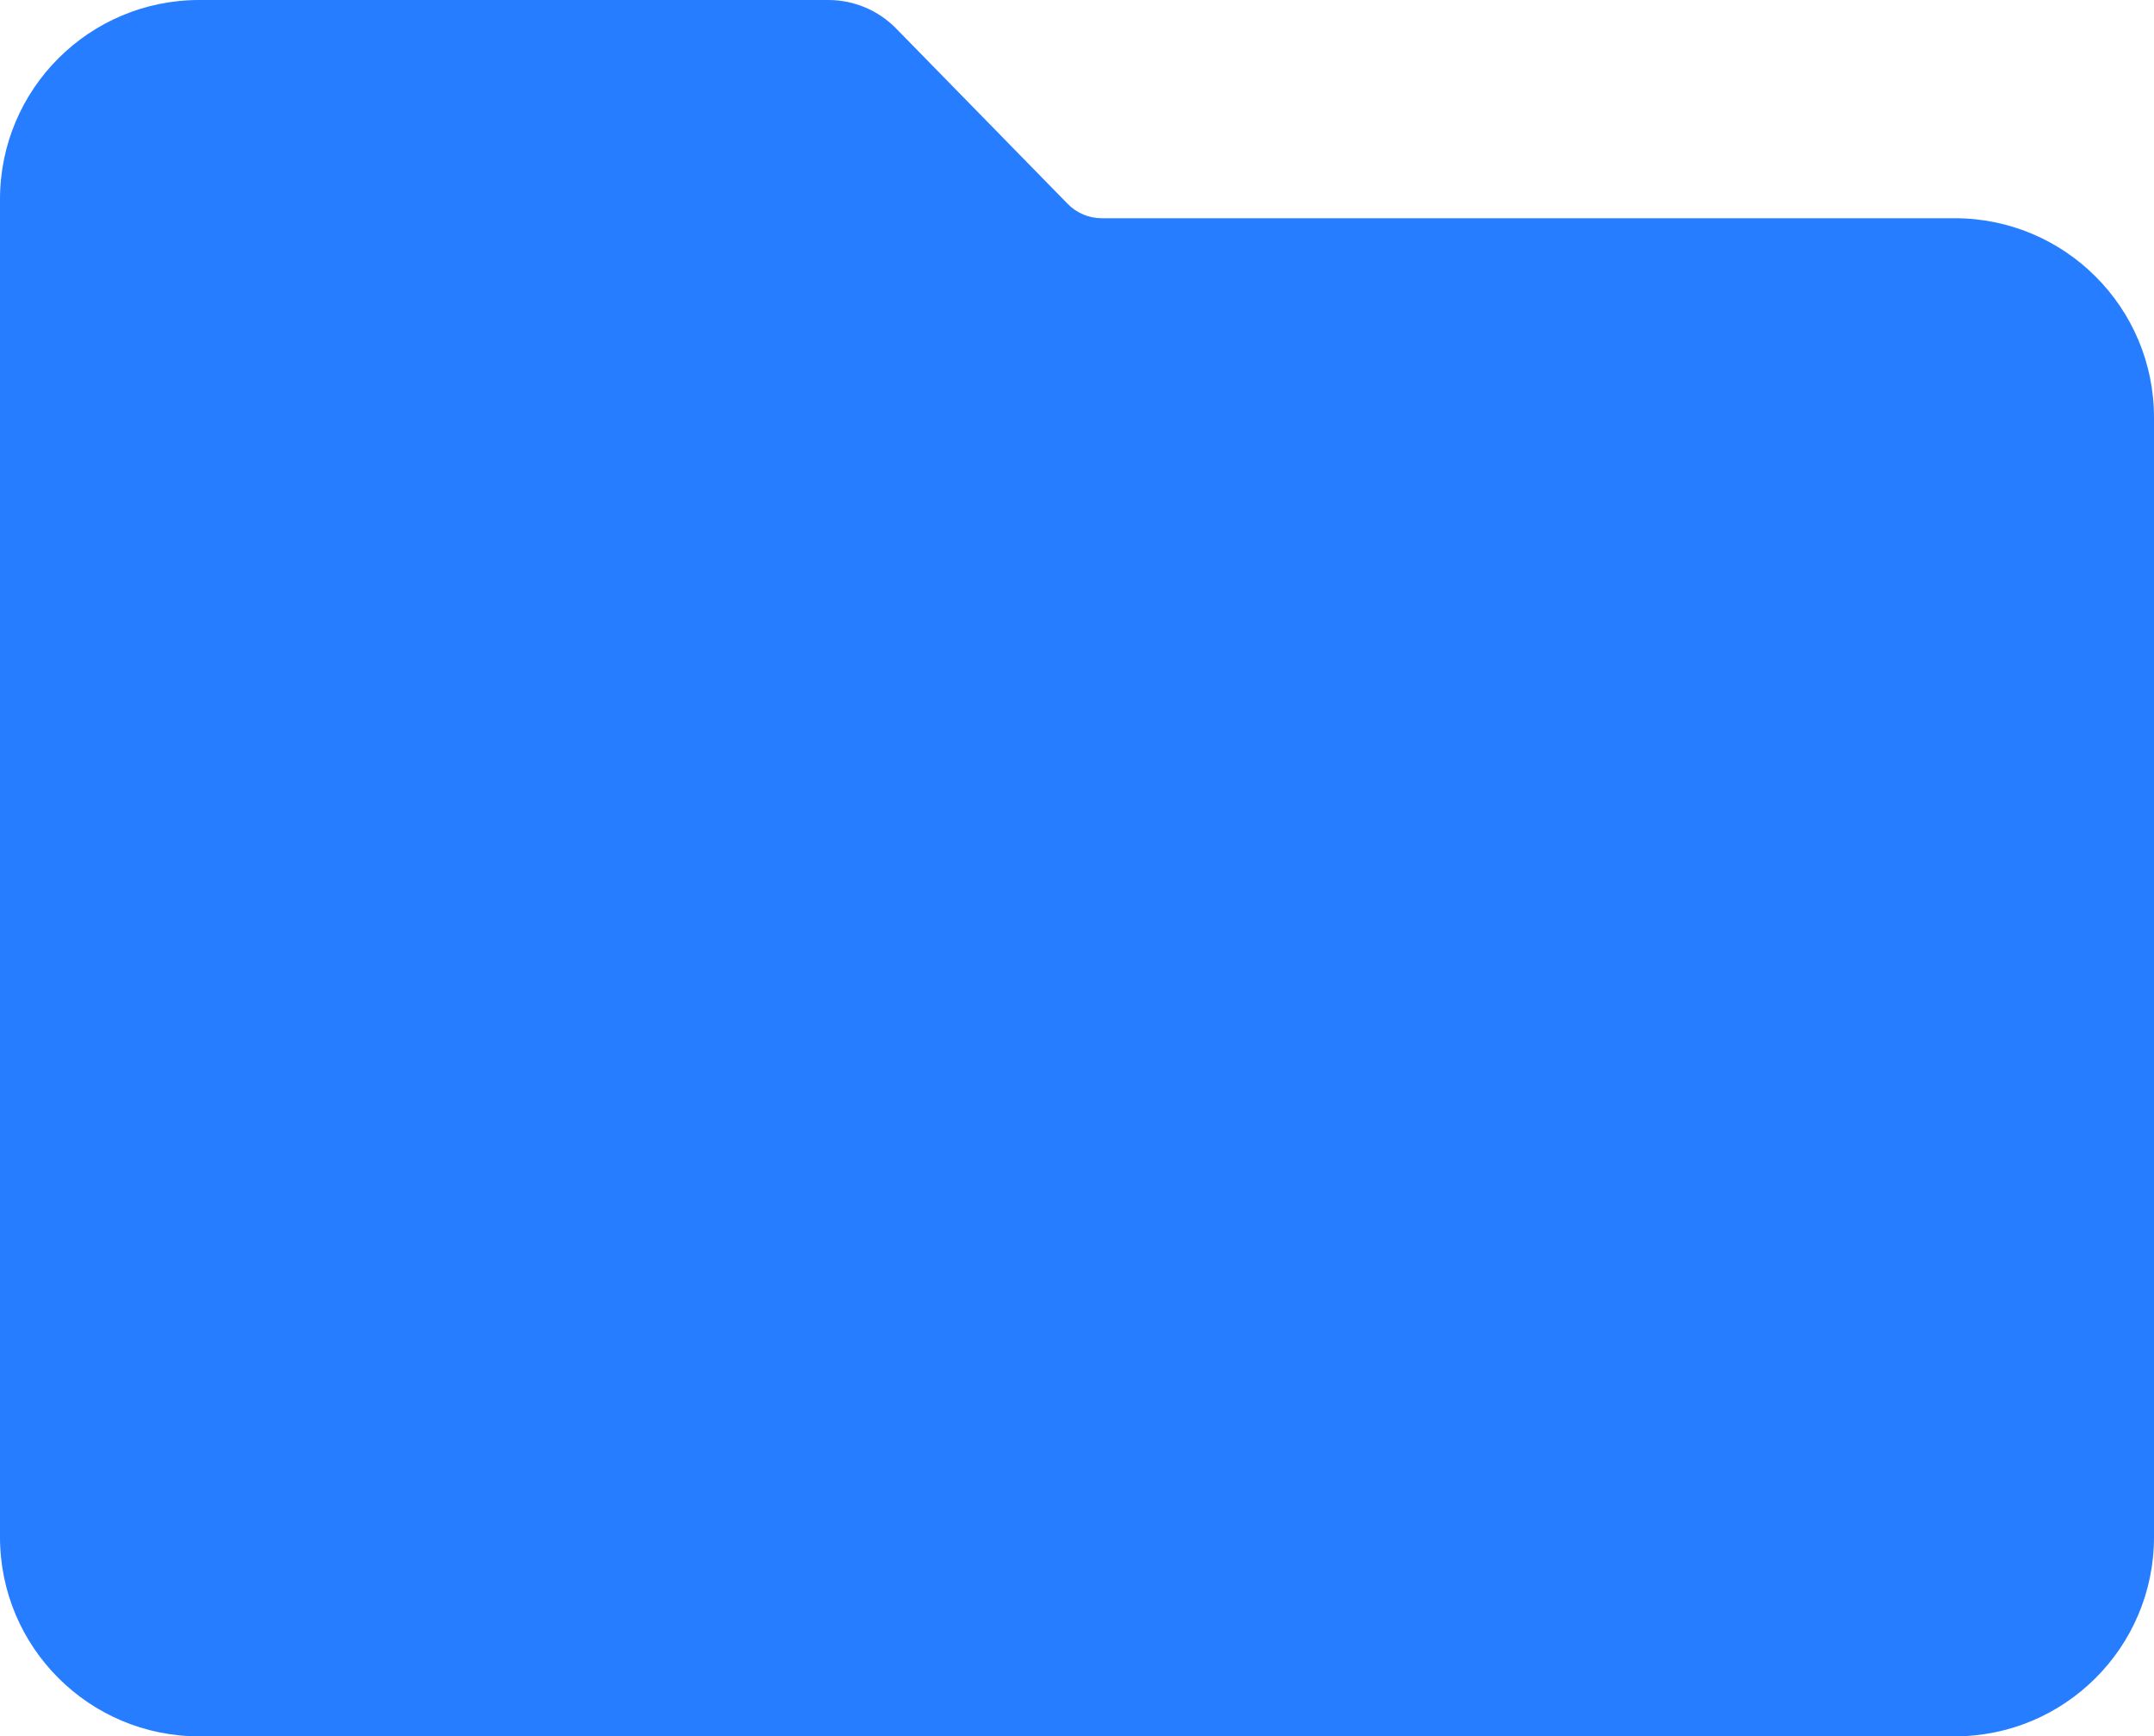 <svg width="227" height="183" viewBox="0 0 227 183" fill="none" xmlns="http://www.w3.org/2000/svg">
<path d="M0 21C0 9.402 9.402 0 21 0H87.293C89.984 0 92.56 1.084 94.442 3.007L112.529 21.497C113.47 22.458 114.758 23 116.103 23H206C217.598 23 227 32.402 227 44V162C227 173.598 217.598 183 206 183H21C9.402 183 0 173.598 0 162V21Z" fill="#267DFF"/>
</svg>
